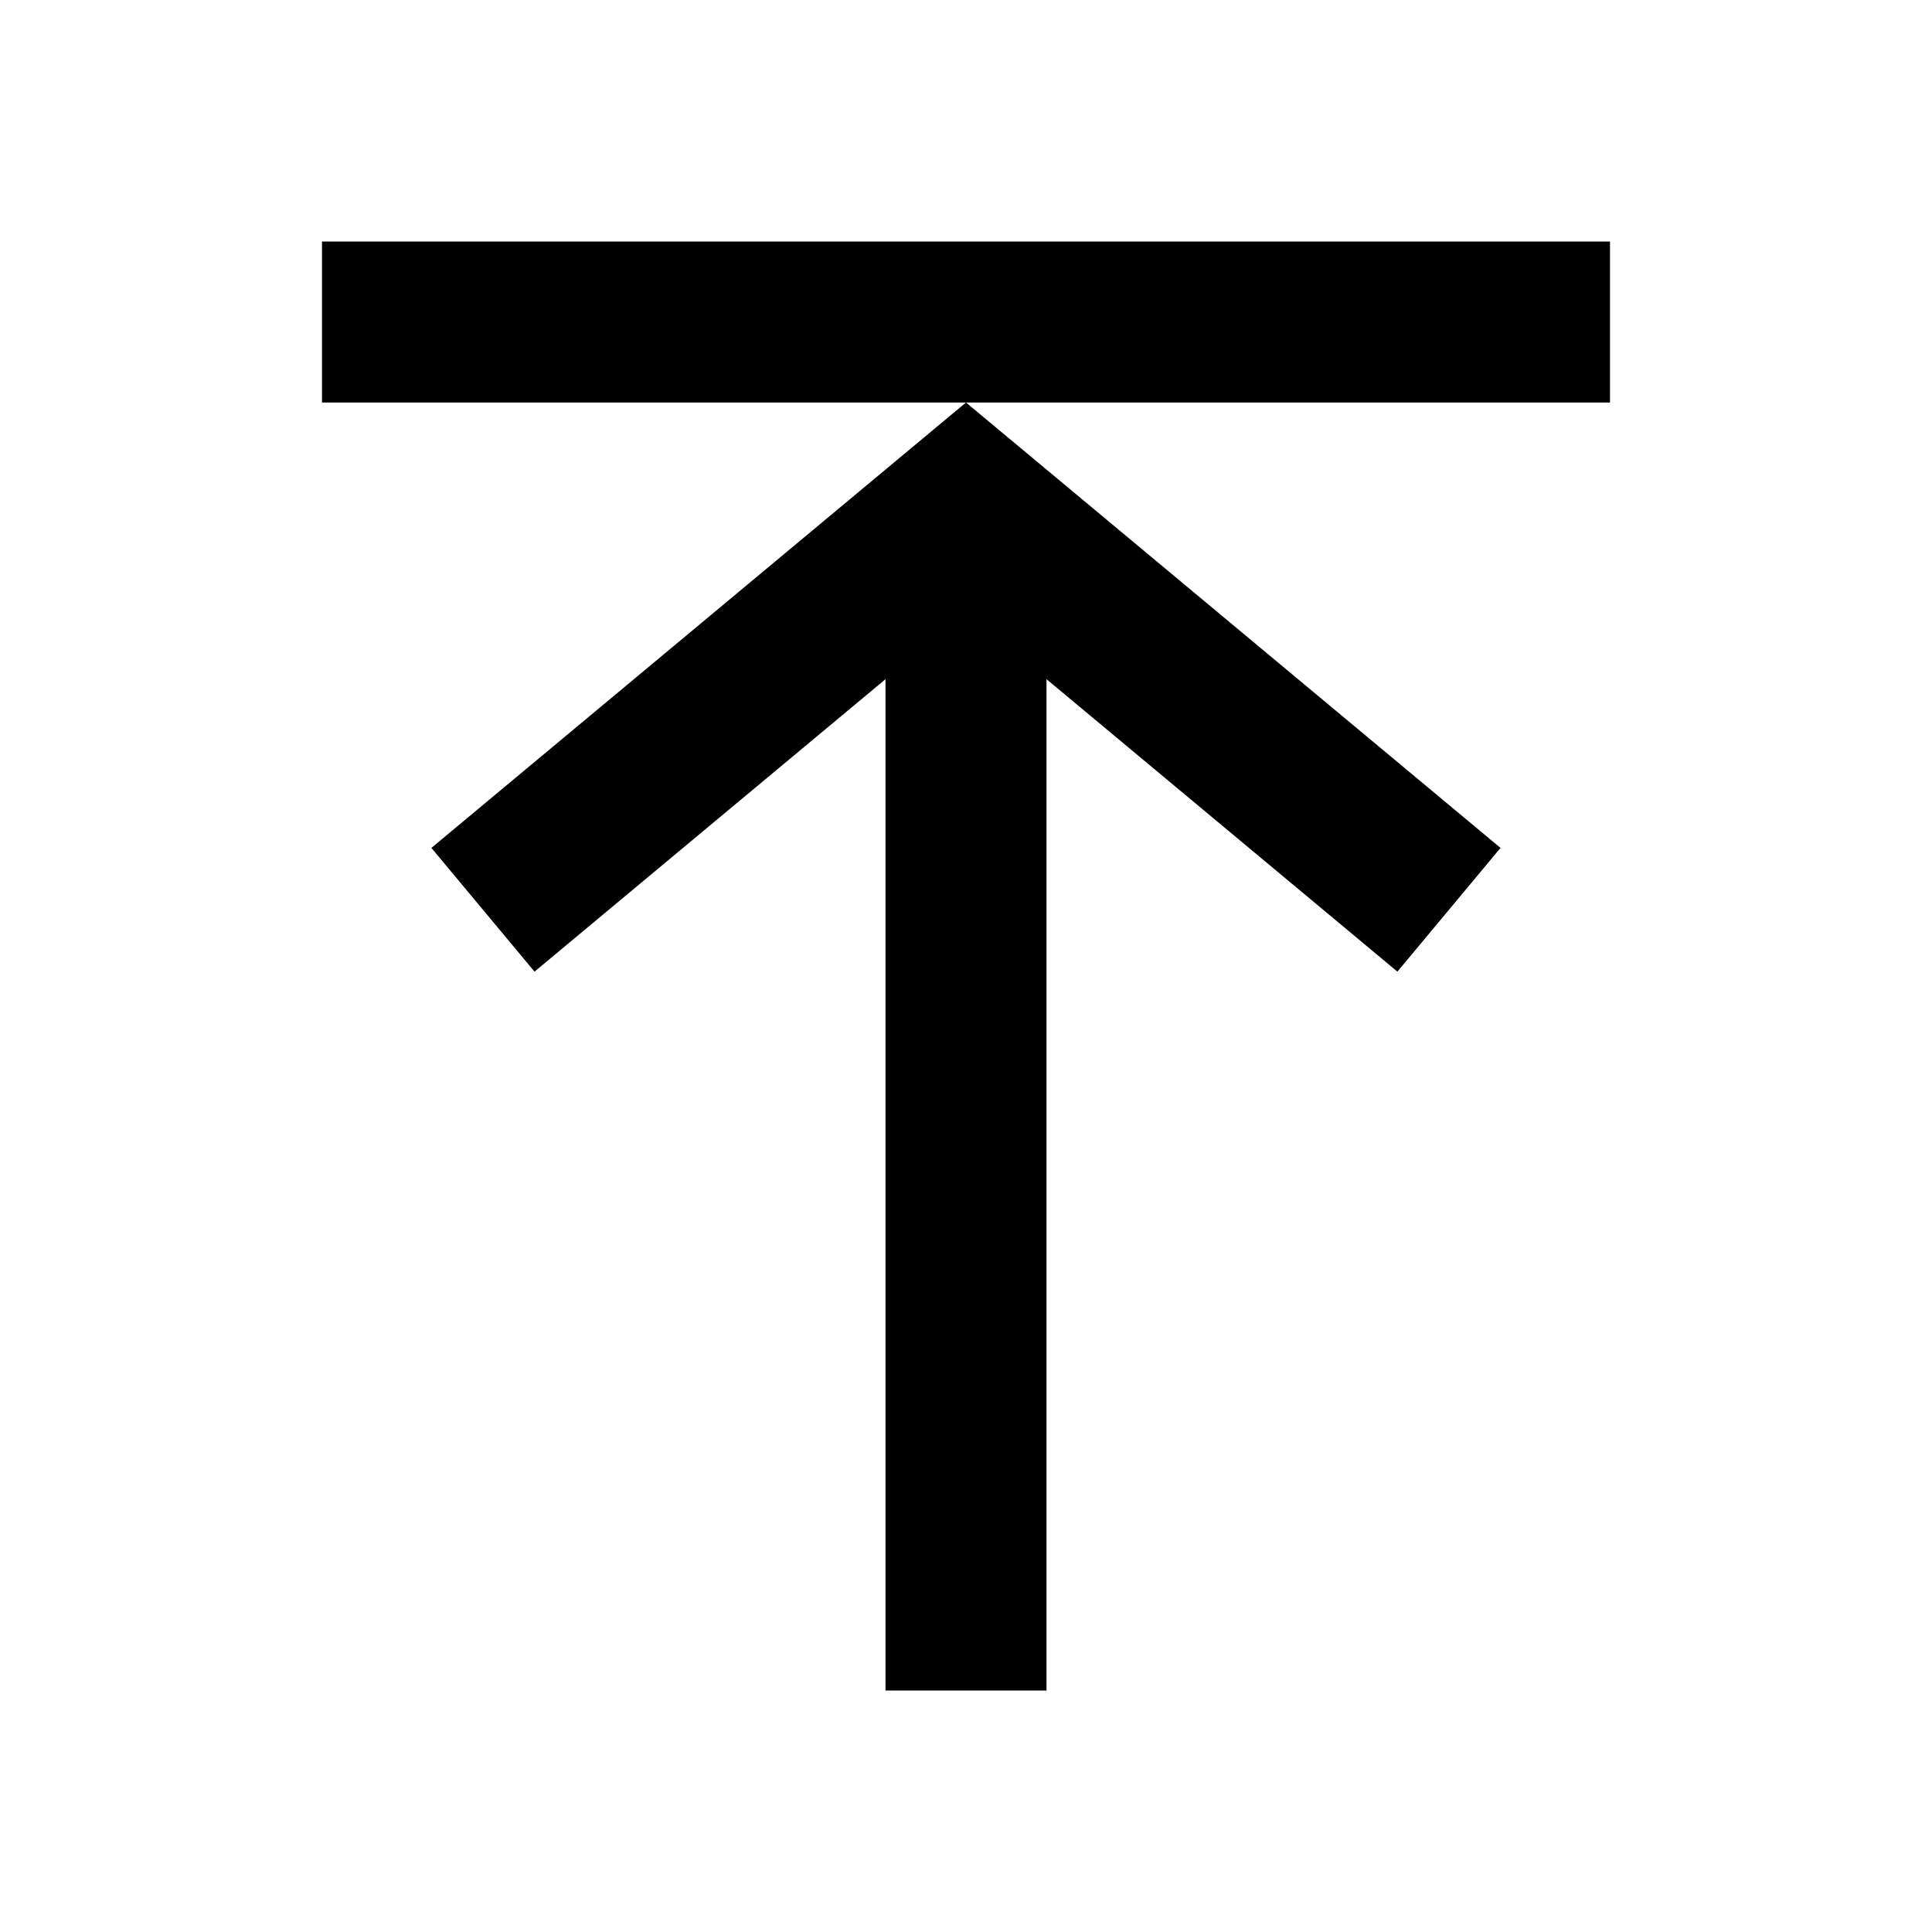 <svg xmlns="http://www.w3.org/2000/svg" width="1em" height="1em" viewBox="0 0 512 512"><path fill="currentColor" fill-rule="evenodd" d="M256 106.667L114.325 224.704l27.328 32.79l93.013-77.505V448h42.667V179.99l92.992 77.503l27.328-32.789zm-170.667 0h341.333V64H85.333z"/></svg>